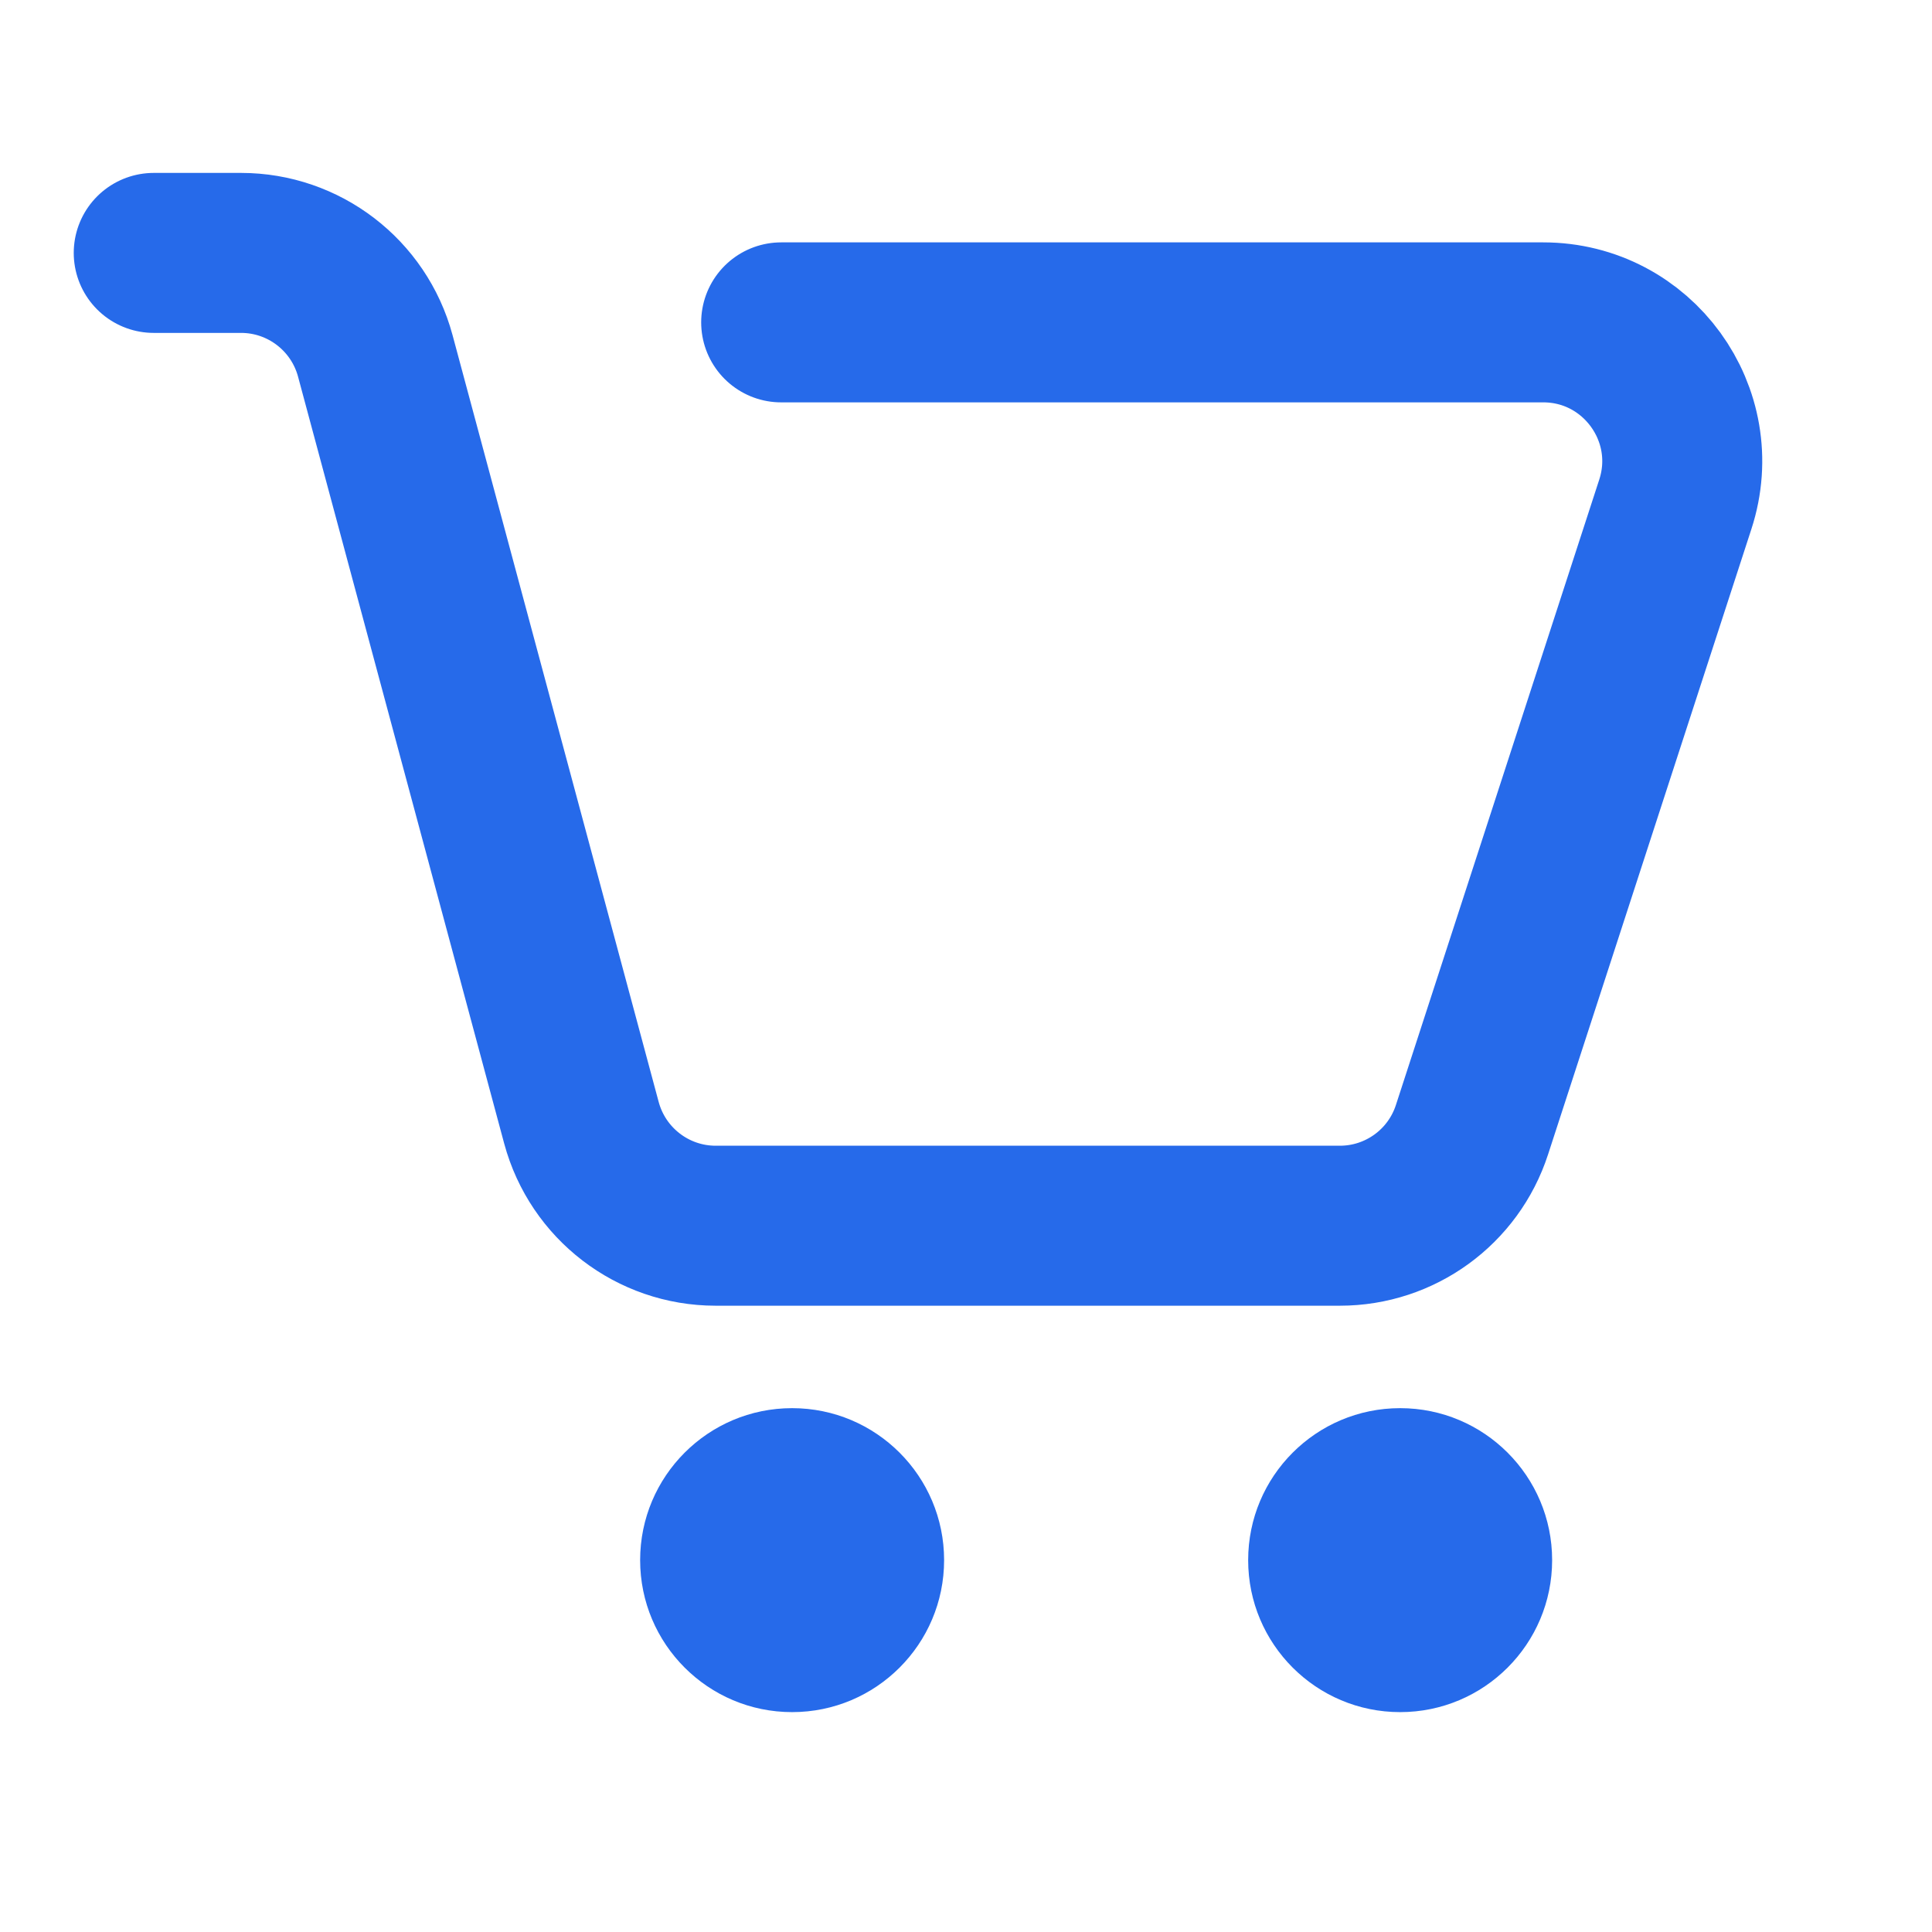 <svg width="21" height="21" viewBox="0 0 21 21" fill="none" xmlns="http://www.w3.org/2000/svg">
<g clip-path="url(#clip0_1_1607)">
<path d="M1.671 2.749H2.62C3.303 2.749 3.901 3.208 4.079 3.867L6.32 12.204C6.498 12.864 7.096 13.323 7.779 13.323H14.564C15.218 13.323 15.798 12.902 16 12.279L18.21 5.482C18.528 4.506 17.8 3.504 16.774 3.504H8.491" stroke="#266AEA" stroke-width="1.739" stroke-linecap="round"/>
<circle cx="8.61" cy="16.958" r="1.652" fill="#266AEA"/>
<circle cx="15.219" cy="16.958" r="1.652" fill="#266AEA"/>
</g>
<defs>
<clipPath id="clip0_1_1607">
<rect width="20" height="20" fill="white" transform="translate(0.349 0.349)"/>
</clipPath>
</defs>
</svg>
